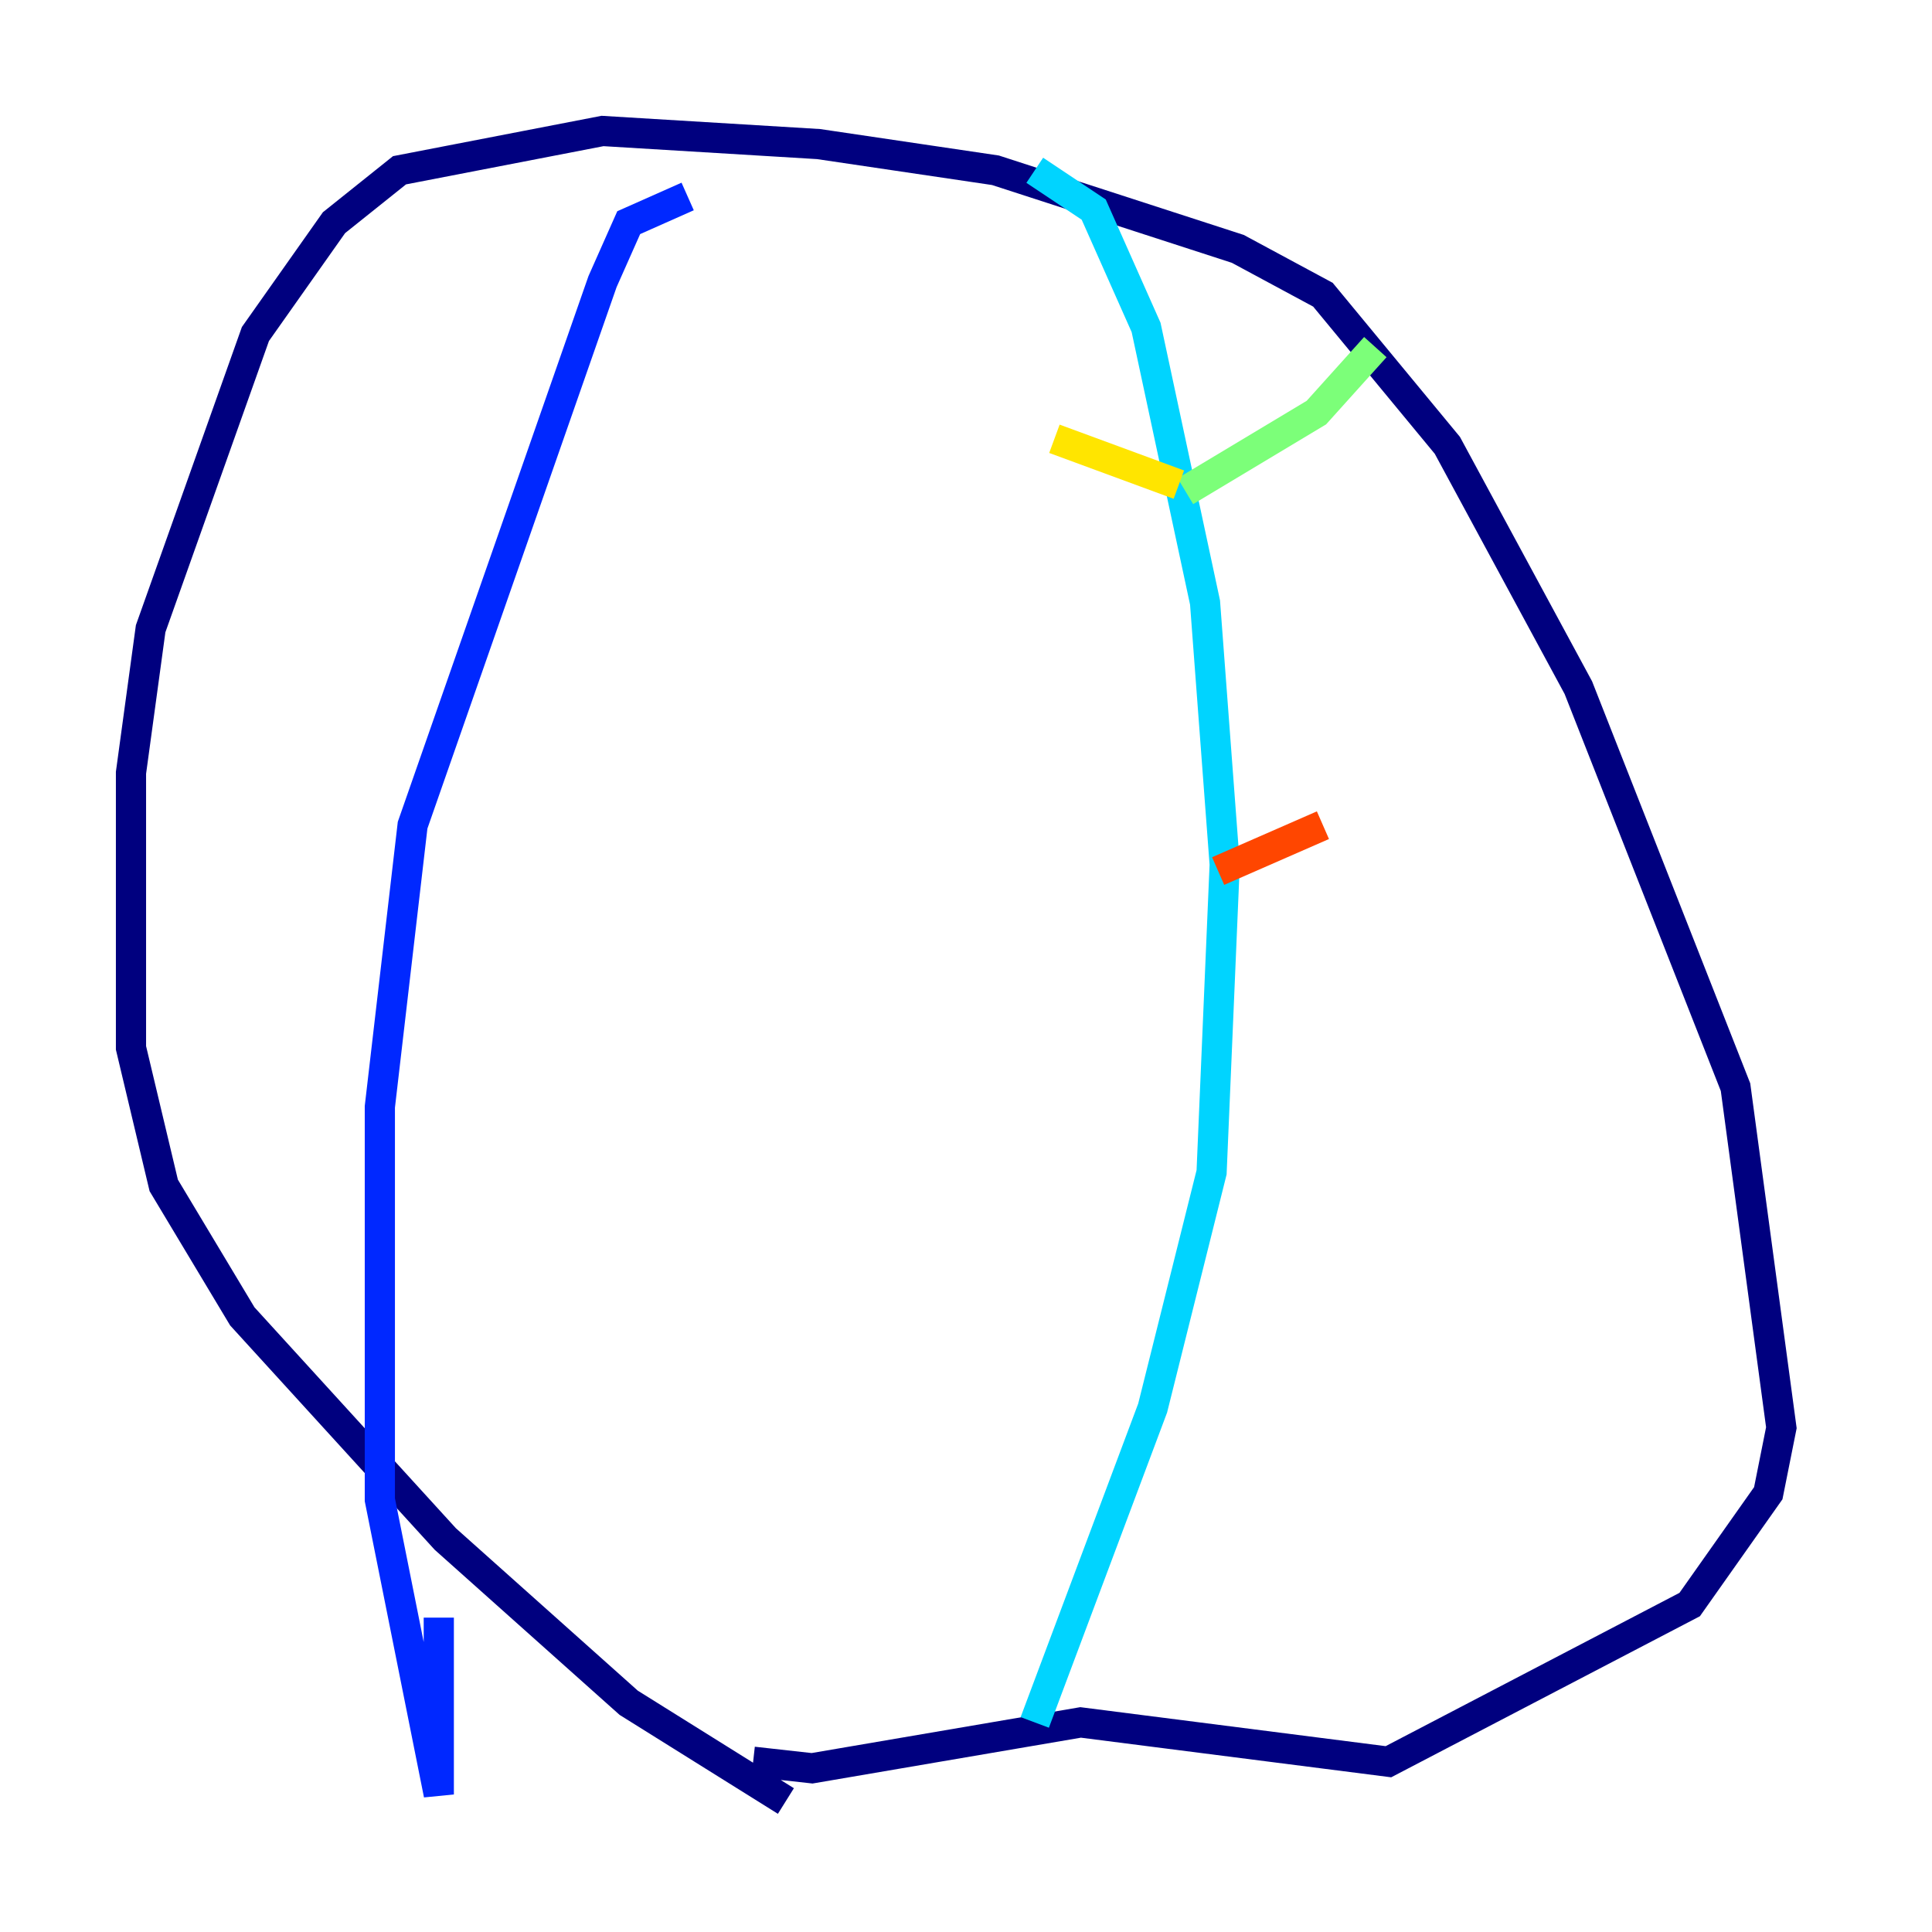 <?xml version="1.0" encoding="utf-8" ?>
<svg baseProfile="tiny" height="128" version="1.2" viewBox="0,0,128,128" width="128" xmlns="http://www.w3.org/2000/svg" xmlns:ev="http://www.w3.org/2001/xml-events" xmlns:xlink="http://www.w3.org/1999/xlink"><defs /><polyline fill="none" points="52.068,119.322 41.654,112.814 29.505,101.966 16.054,87.214 10.848,78.536 8.678,69.424 8.678,51.2 9.98,41.654 16.922,22.129 22.129,14.752 26.468,11.281 39.919,8.678 54.237,9.546 65.953,11.281 82.007,16.488 87.647,19.525 95.891,29.505 104.57,45.559 114.983,72.027 118.02,94.59 117.153,98.929 111.946,106.305 91.986,116.719 71.593,114.115 53.803,117.153 49.898,116.719" stroke="#00007f" stroke-width="2" /><polyline fill="none" points="45.559,13.017 41.654,14.752 39.919,18.658 27.336,54.671 25.166,73.329 25.166,99.363 29.071,118.888 29.071,107.173" stroke="#0028ff" stroke-width="2" /><polyline fill="none" points="68.556,11.281 72.461,13.885 75.932,21.695 79.837,39.919 81.139,57.275 80.271,77.668 76.366,93.288 68.556,114.115" stroke="#00d4ff" stroke-width="2" /><polyline fill="none" points="78.536,32.542 87.214,27.336 91.119,22.997" stroke="#7cff79" stroke-width="2" /><polyline fill="none" points="78.102,32.108 69.858,29.071" stroke="#ffe500" stroke-width="2" /><polyline fill="none" points="80.705,57.709 87.647,54.671" stroke="#ff4600" stroke-width="2" /><polyline fill="none" points="80.705,56.841 80.705,56.841" stroke="#7f0000" stroke-width="2" /></svg>